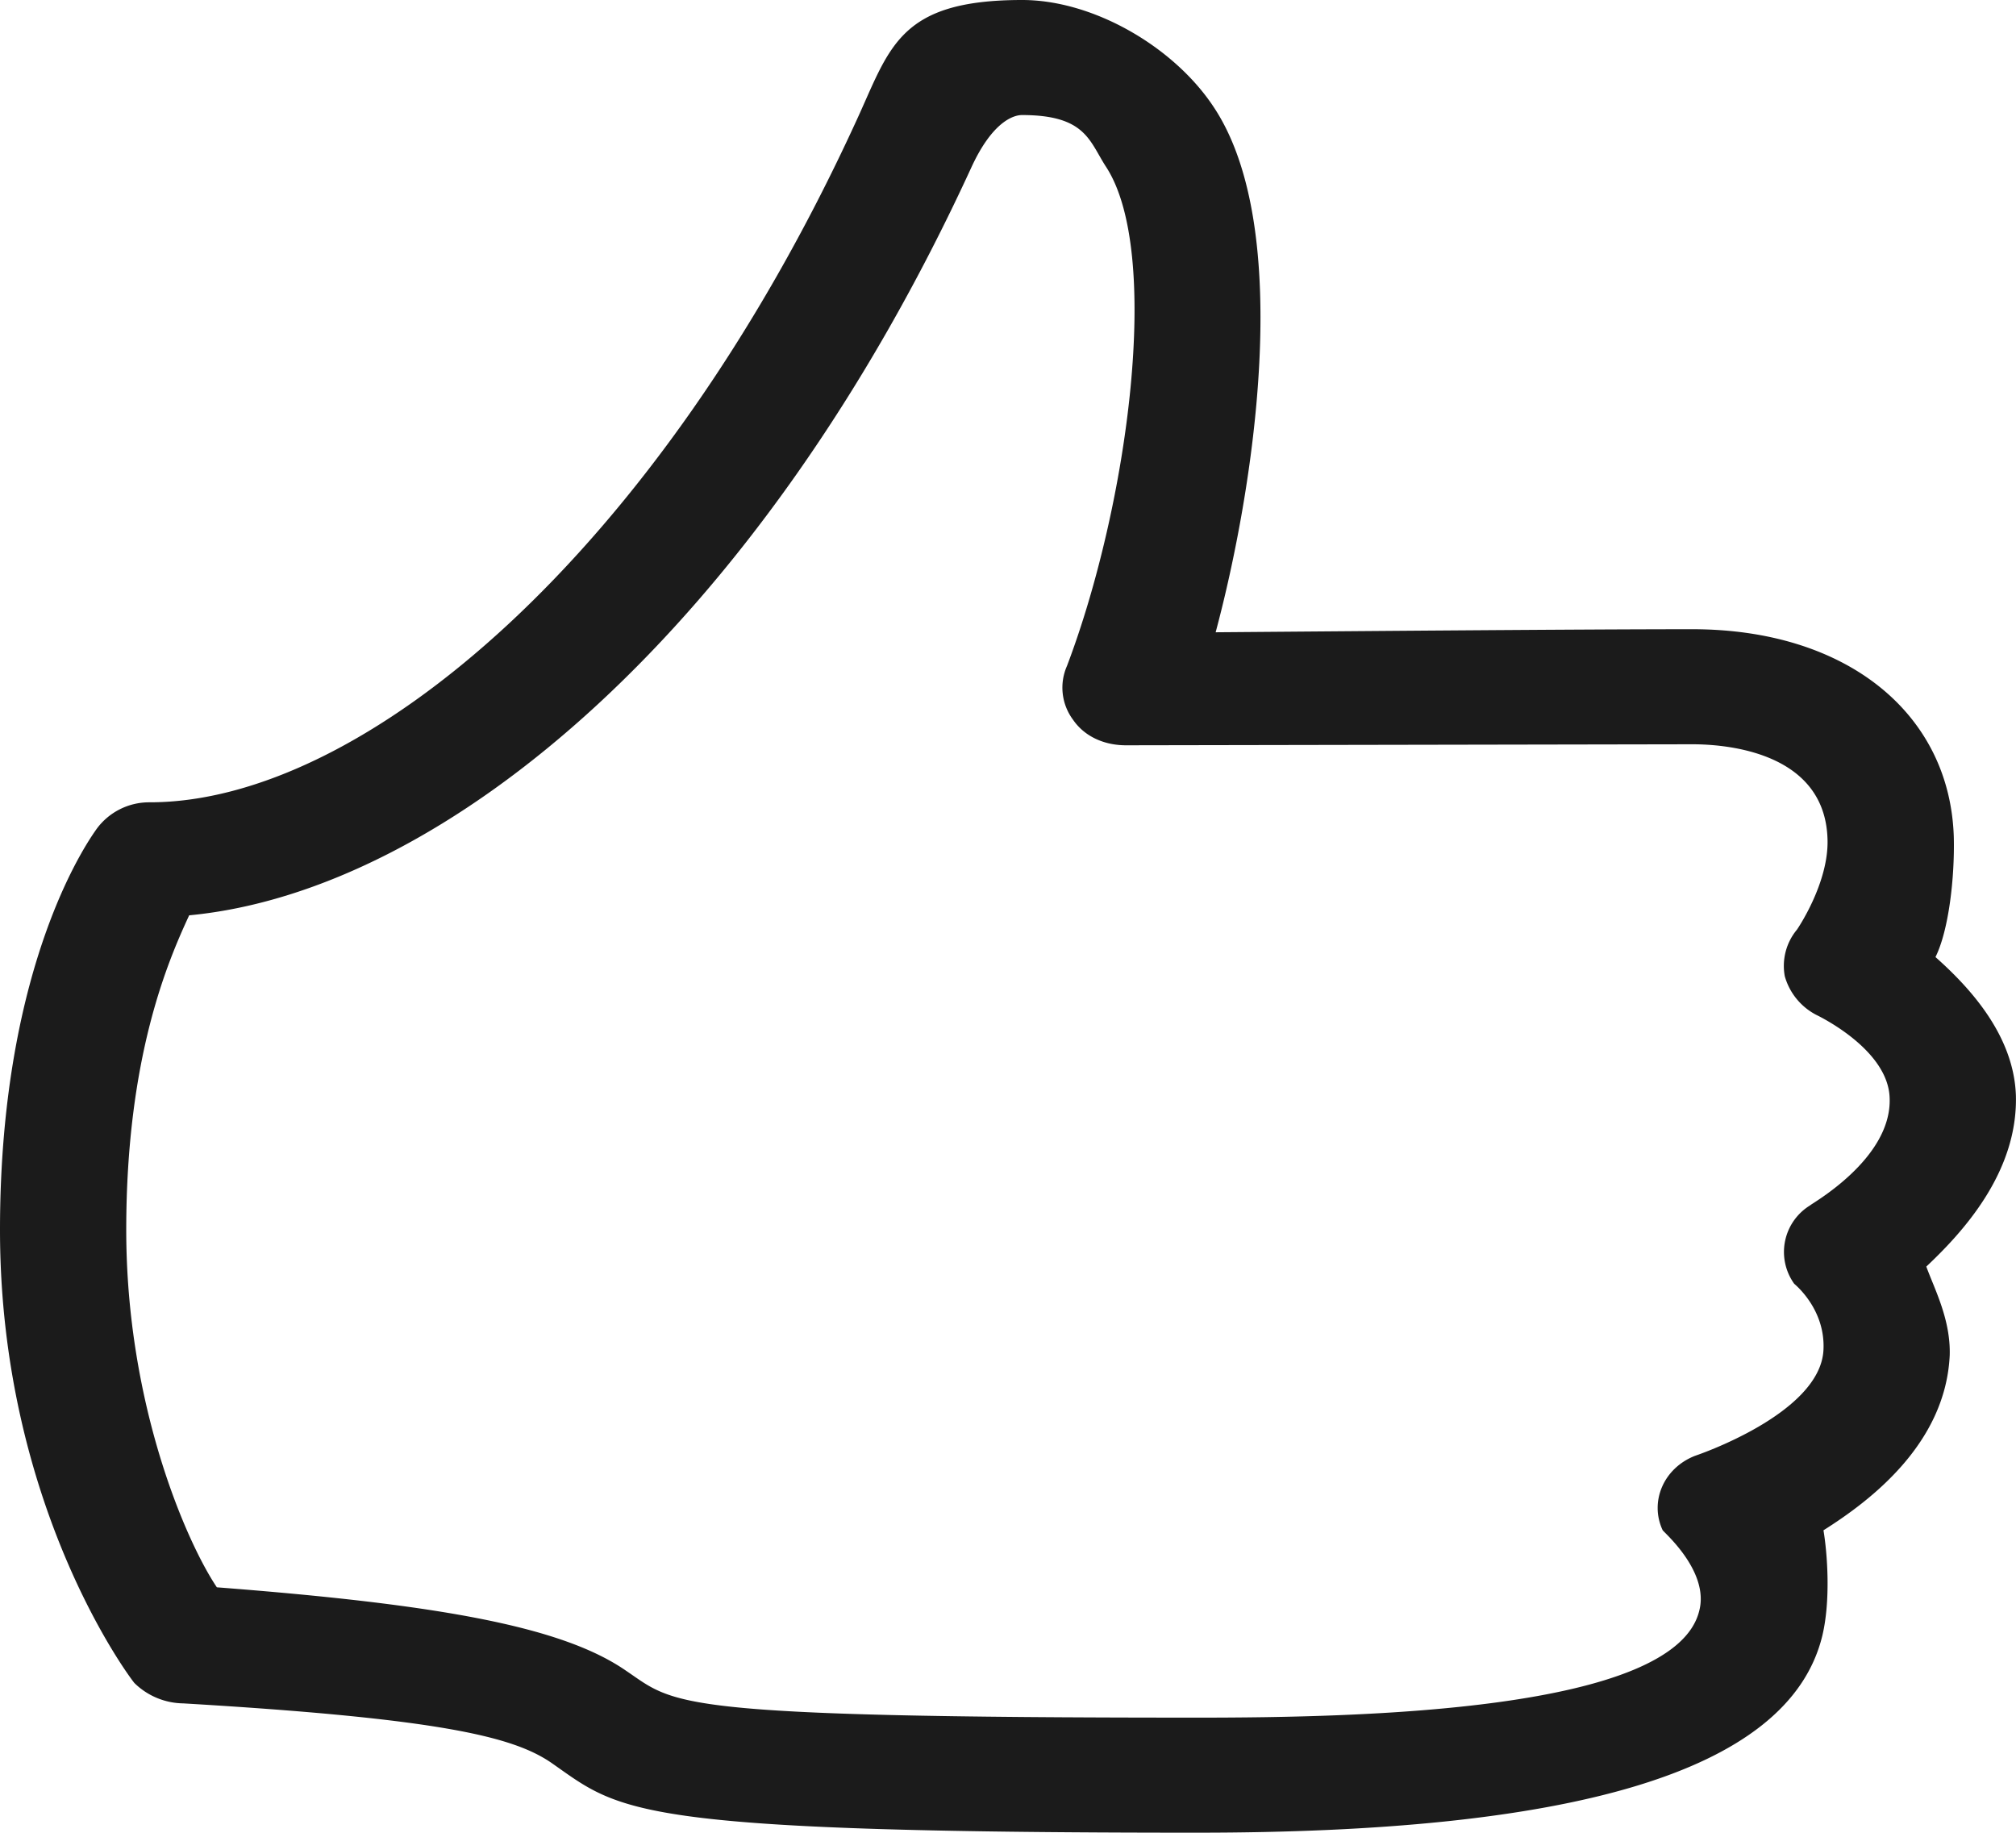 <svg xmlns="http://www.w3.org/2000/svg" width="19.801" height="18" viewBox="0 0 19.801 18"><path fill="#1B1B1B" d="M2.13 15.59c2.21.17 3.4.39 4.02.82.49.33.41.46 5.61.46 1.59 0 4.69-.06 4.93-1.05.102-.392-.36-.78-.36-.792-.13-.28.01-.61.32-.73 0 0 1.23-.41 1.26-1.04.02-.4-.278-.64-.288-.65a.536.536 0 0 1 .158-.77c0-.01.8-.45.78-1.05-.01-.48-.7-.81-.72-.82a.616.616 0 0 1-.31-.38.557.557 0 0 1 .12-.458s.31-.45.3-.88c-.02-.91-1.1-.94-1.33-.94l-5.56.01c-.22 0-.41-.09-.52-.25a.528.528 0 0 1-.06-.53c.6-1.58.938-4.07.378-4.91-.16-.25-.2-.5-.82-.5-.08 0-.29.06-.5.52-2.07 4.5-5.148 7.1-7.68 7.34-.208.45-.618 1.39-.618 3.09 0 1.73.6 3.08.89 3.51zM11.76 18c-5.61 0-5.66-.21-6.35-.69-.37-.25-1.07-.43-3.61-.58a.698.698 0 0 1-.48-.2C1.27 16.47 0 14.78 0 12.08 0 9.41.91 8.2.95 8.14a.64.64 0 0 1 .52-.26c2.09 0 4.98-2.43 6.93-6.67C8.74.48 8.81 0 10.04 0c.7 0 1.49.46 1.88 1.05.8 1.2.39 3.78.02 5.16 1.27-.01 3.58-.03 4.682-.03 1.52 0 2.53.83 2.568 2.04.01.4-.05.92-.18 1.18.34.302.77.77.79 1.36.02.76-.53 1.35-.88 1.68.08.22.24.52.23.87-.04.87-.78 1.43-1.24 1.72.04.24.07.69-.01 1.03-.33 1.38-2.56 1.94-6.14 1.94z"/></svg>